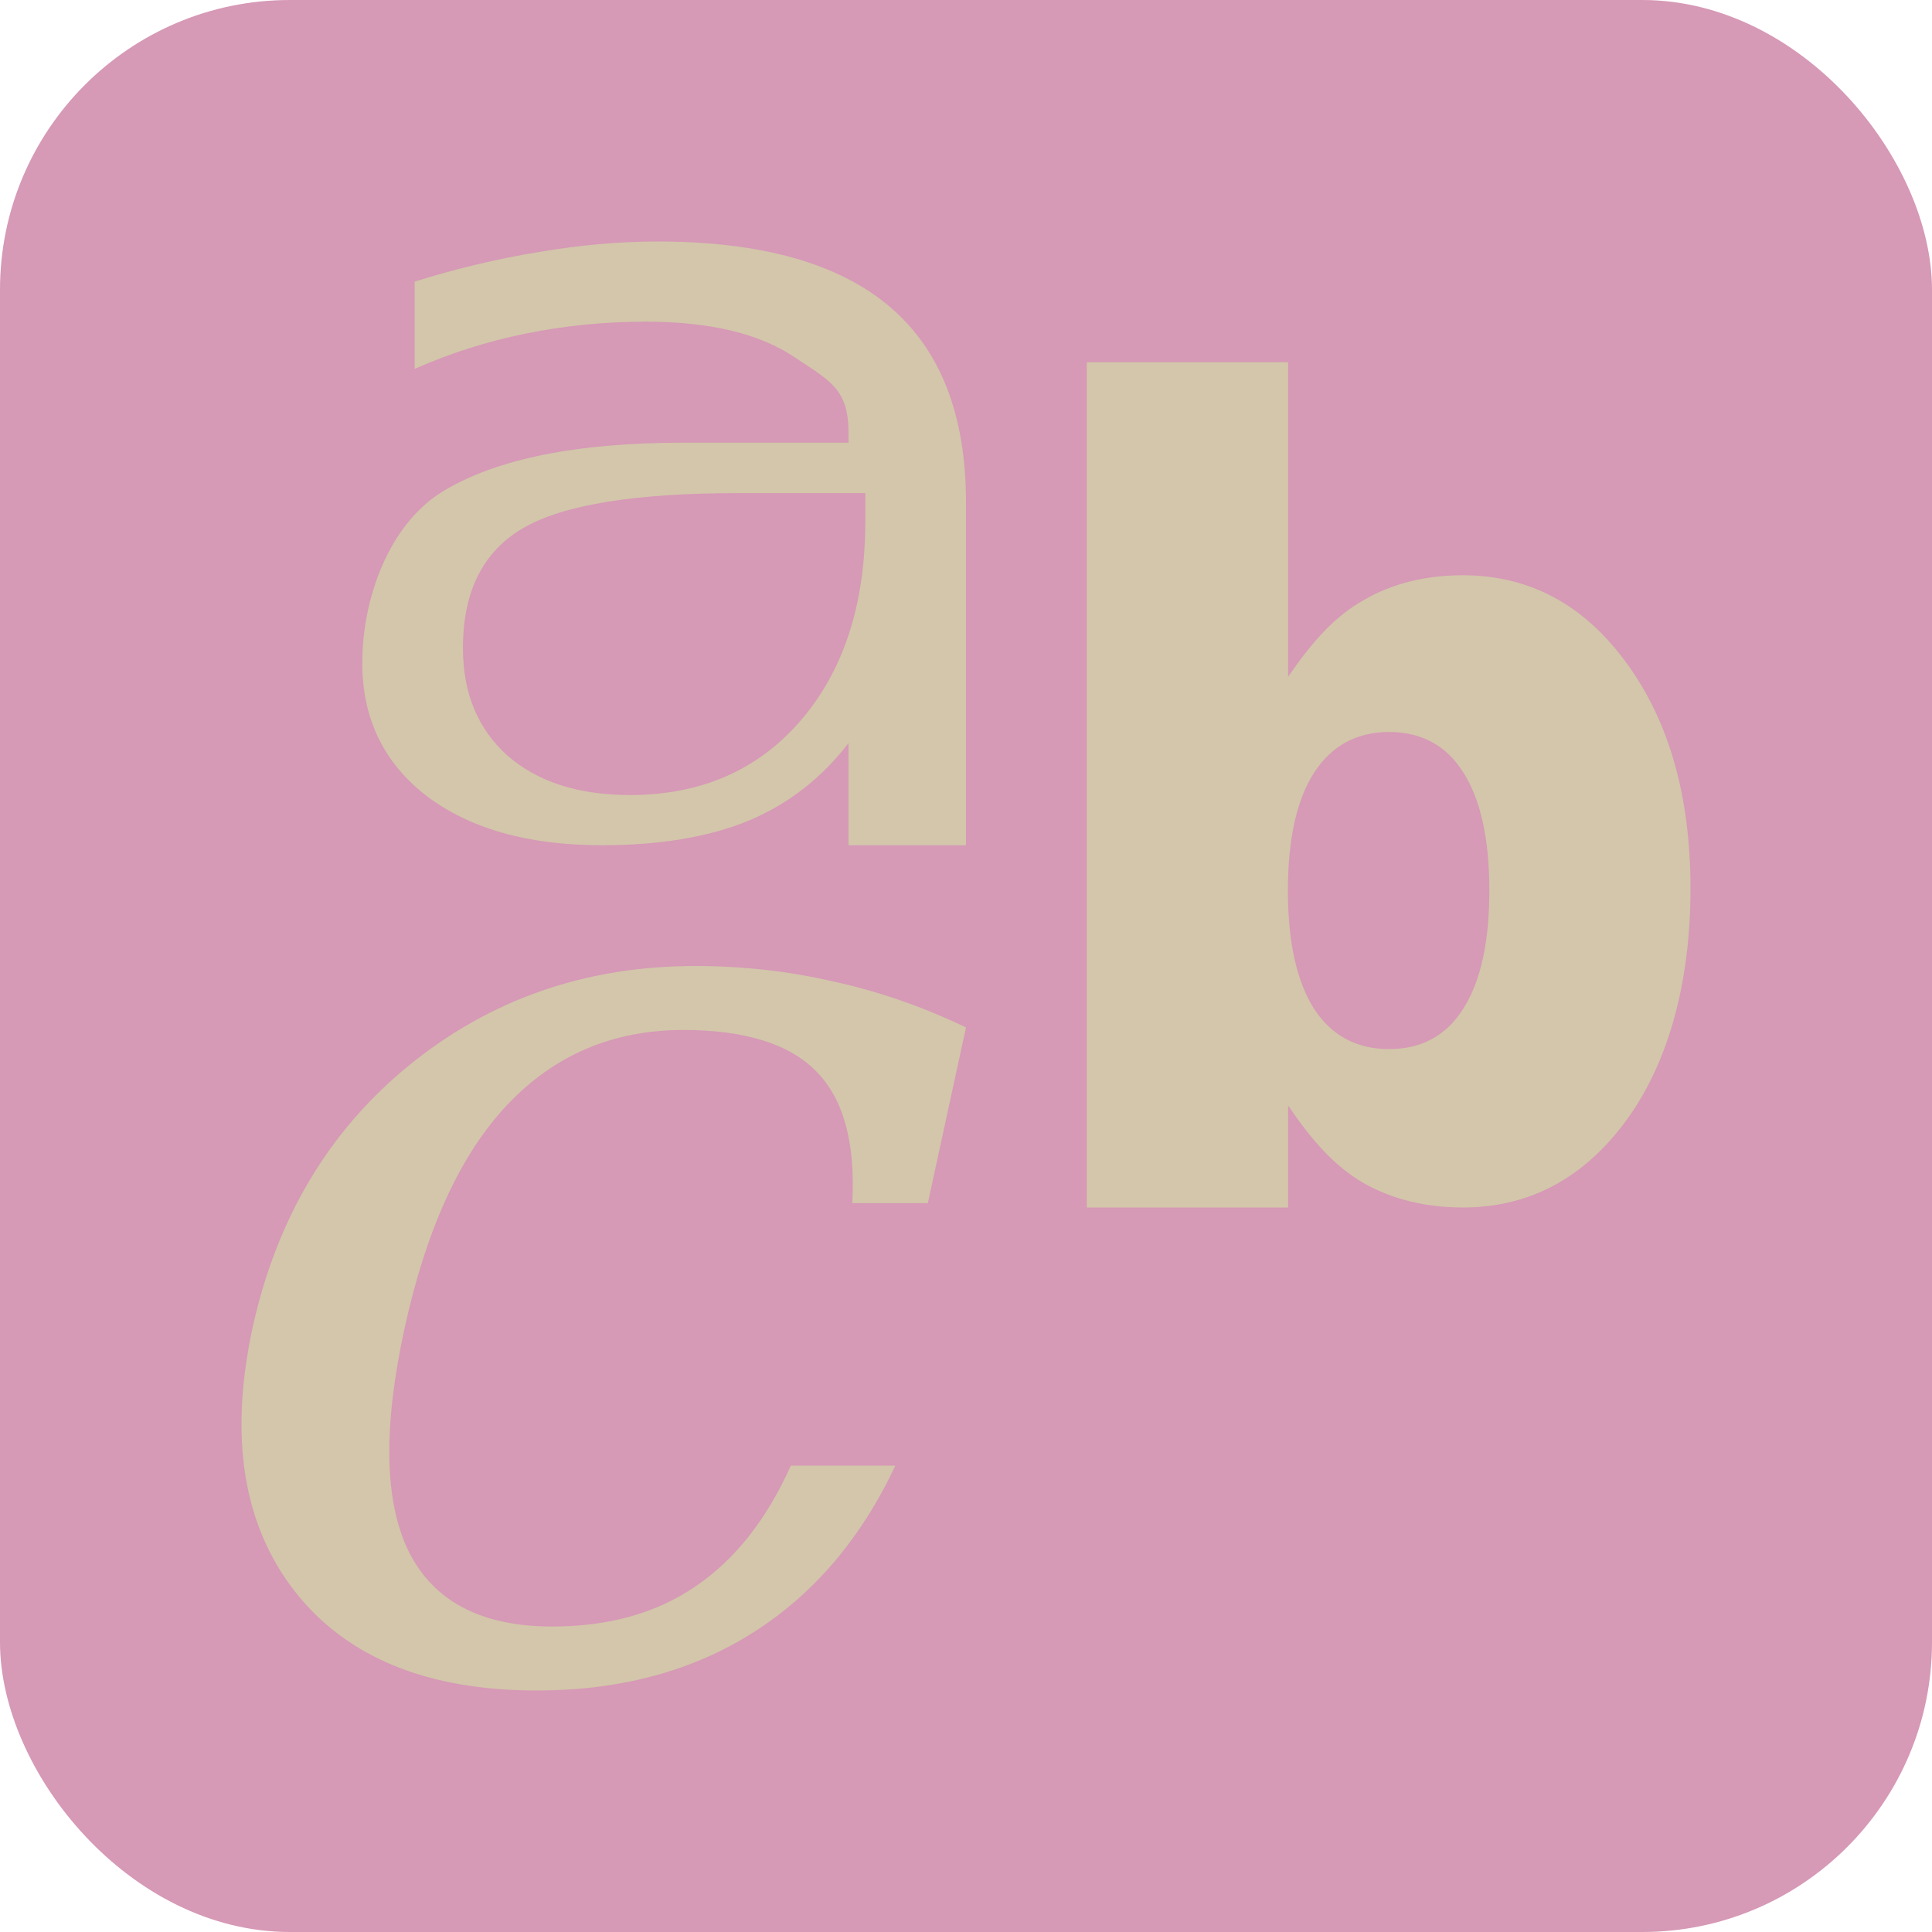 <svg xmlns="http://www.w3.org/2000/svg" width="16" height="16" version="1.1">
 <rect style="fill:#d699b6" width="16" height="16" x="0" y="0" ry="2.4"/>
 <path style="fill:#d3c6aa" d="M 5.447 2 C 5.13 2 4.803 2.029 4.469 2.086 C 4.134 2.14 3.789 2.221 3.434 2.332 L 3.434 3.055 C 3.73 2.924 4.037 2.827 4.357 2.762 C 4.678 2.697 5.009 2.664 5.348 2.664 C 5.88 2.664 6.292 2.763 6.584 2.961 C 6.88 3.157 7.027 3.226 7.027 3.586 L 7.027 3.666 L 5.664 3.666 C 4.78 3.666 4.114 3.798 3.666 4.07 C 3.222 4.342 3 4.955 3 5.49 C 3 5.949 3.177 6.317 3.533 6.592 C 3.893 6.864 4.376 7 4.982 7 C 5.462 7 5.868 6.933 6.199 6.797 C 6.53 6.658 6.805 6.443 7.027 6.154 L 7.027 7 L 8 7 L 8 4.16 C 8 3.435 7.788 2.894 7.365 2.537 C 6.942 2.18 6.303 2 5.447 2 z M 6.111 4.084 L 7.166 4.084 L 7.166 4.316 C 7.166 5.002 6.988 5.552 6.631 5.967 C 6.277 6.378 5.805 6.584 5.217 6.584 C 4.79 6.584 4.453 6.475 4.203 6.258 C 3.957 6.037 3.834 5.74 3.834 5.367 C 3.834 4.899 3.999 4.569 4.33 4.375 C 4.661 4.181 5.254 4.084 6.111 4.084 z"/>
 <path style="fill:#d3c6aa" d="M 9 3 L 9 10 L 10.668 10 L 10.668 9.156 C 10.864 9.445 11.052 9.658 11.291 9.797 C 11.53 9.932 11.805 10 12.115 10 C 12.665 10 13.118 9.758 13.471 9.275 C 13.824 8.79 14 8.122 14 7.359 C 14 6.597 13.824 5.975 13.471 5.492 C 13.118 5.006 12.665 4.764 12.115 4.764 C 11.805 4.764 11.53 4.832 11.291 4.971 C 11.052 5.106 10.864 5.317 10.668 5.605 L 10.668 3 L 9 3 z M 11.504 6.062 C 11.773 6.063 11.979 6.174 12.119 6.398 C 12.262 6.623 12.334 6.948 12.334 7.375 C 12.334 7.802 12.262 8.127 12.119 8.352 C 11.979 8.576 11.773 8.688 11.504 8.688 C 11.234 8.688 11.026 8.576 10.881 8.352 C 10.738 8.125 10.666 7.799 10.666 7.375 C 10.666 6.951 10.738 6.626 10.881 6.402 C 11.026 6.176 11.234 6.063 11.504 6.062 z"/>
 <path style="fill:#d3c6aa" d="M 5.758,8 C 4.852,8 4.063,8.274 3.391,8.82 2.724,9.362 2.291,10.089 2.091,10.998 1.896,11.905 2.014,12.632 2.443,13.181 2.872,13.727 3.54,14 4.446,14 5.133,14 5.728,13.841 6.231,13.524 6.735,13.206 7.13,12.744 7.415,12.138 H 6.549 C 6.349,12.584 6.086,12.917 5.758,13.139 5.434,13.36 5.039,13.47 4.574,13.47 3.988,13.47 3.592,13.263 3.385,12.849 3.182,12.435 3.172,11.819 3.351,10.998 3.531,10.178 3.813,9.561 4.2,9.151 4.59,8.737 5.076,8.53 5.658,8.53 c 0.511,4.2e-6 0.879,0.115 1.102,0.343 0.226,0.228 0.325,0.592 0.298,1.091 H 7.684 L 8,8.509 C 7.645,8.338 7.28,8.211 6.905,8.129 6.534,8.043 6.152,8 5.758,8 Z"/>
</svg>
